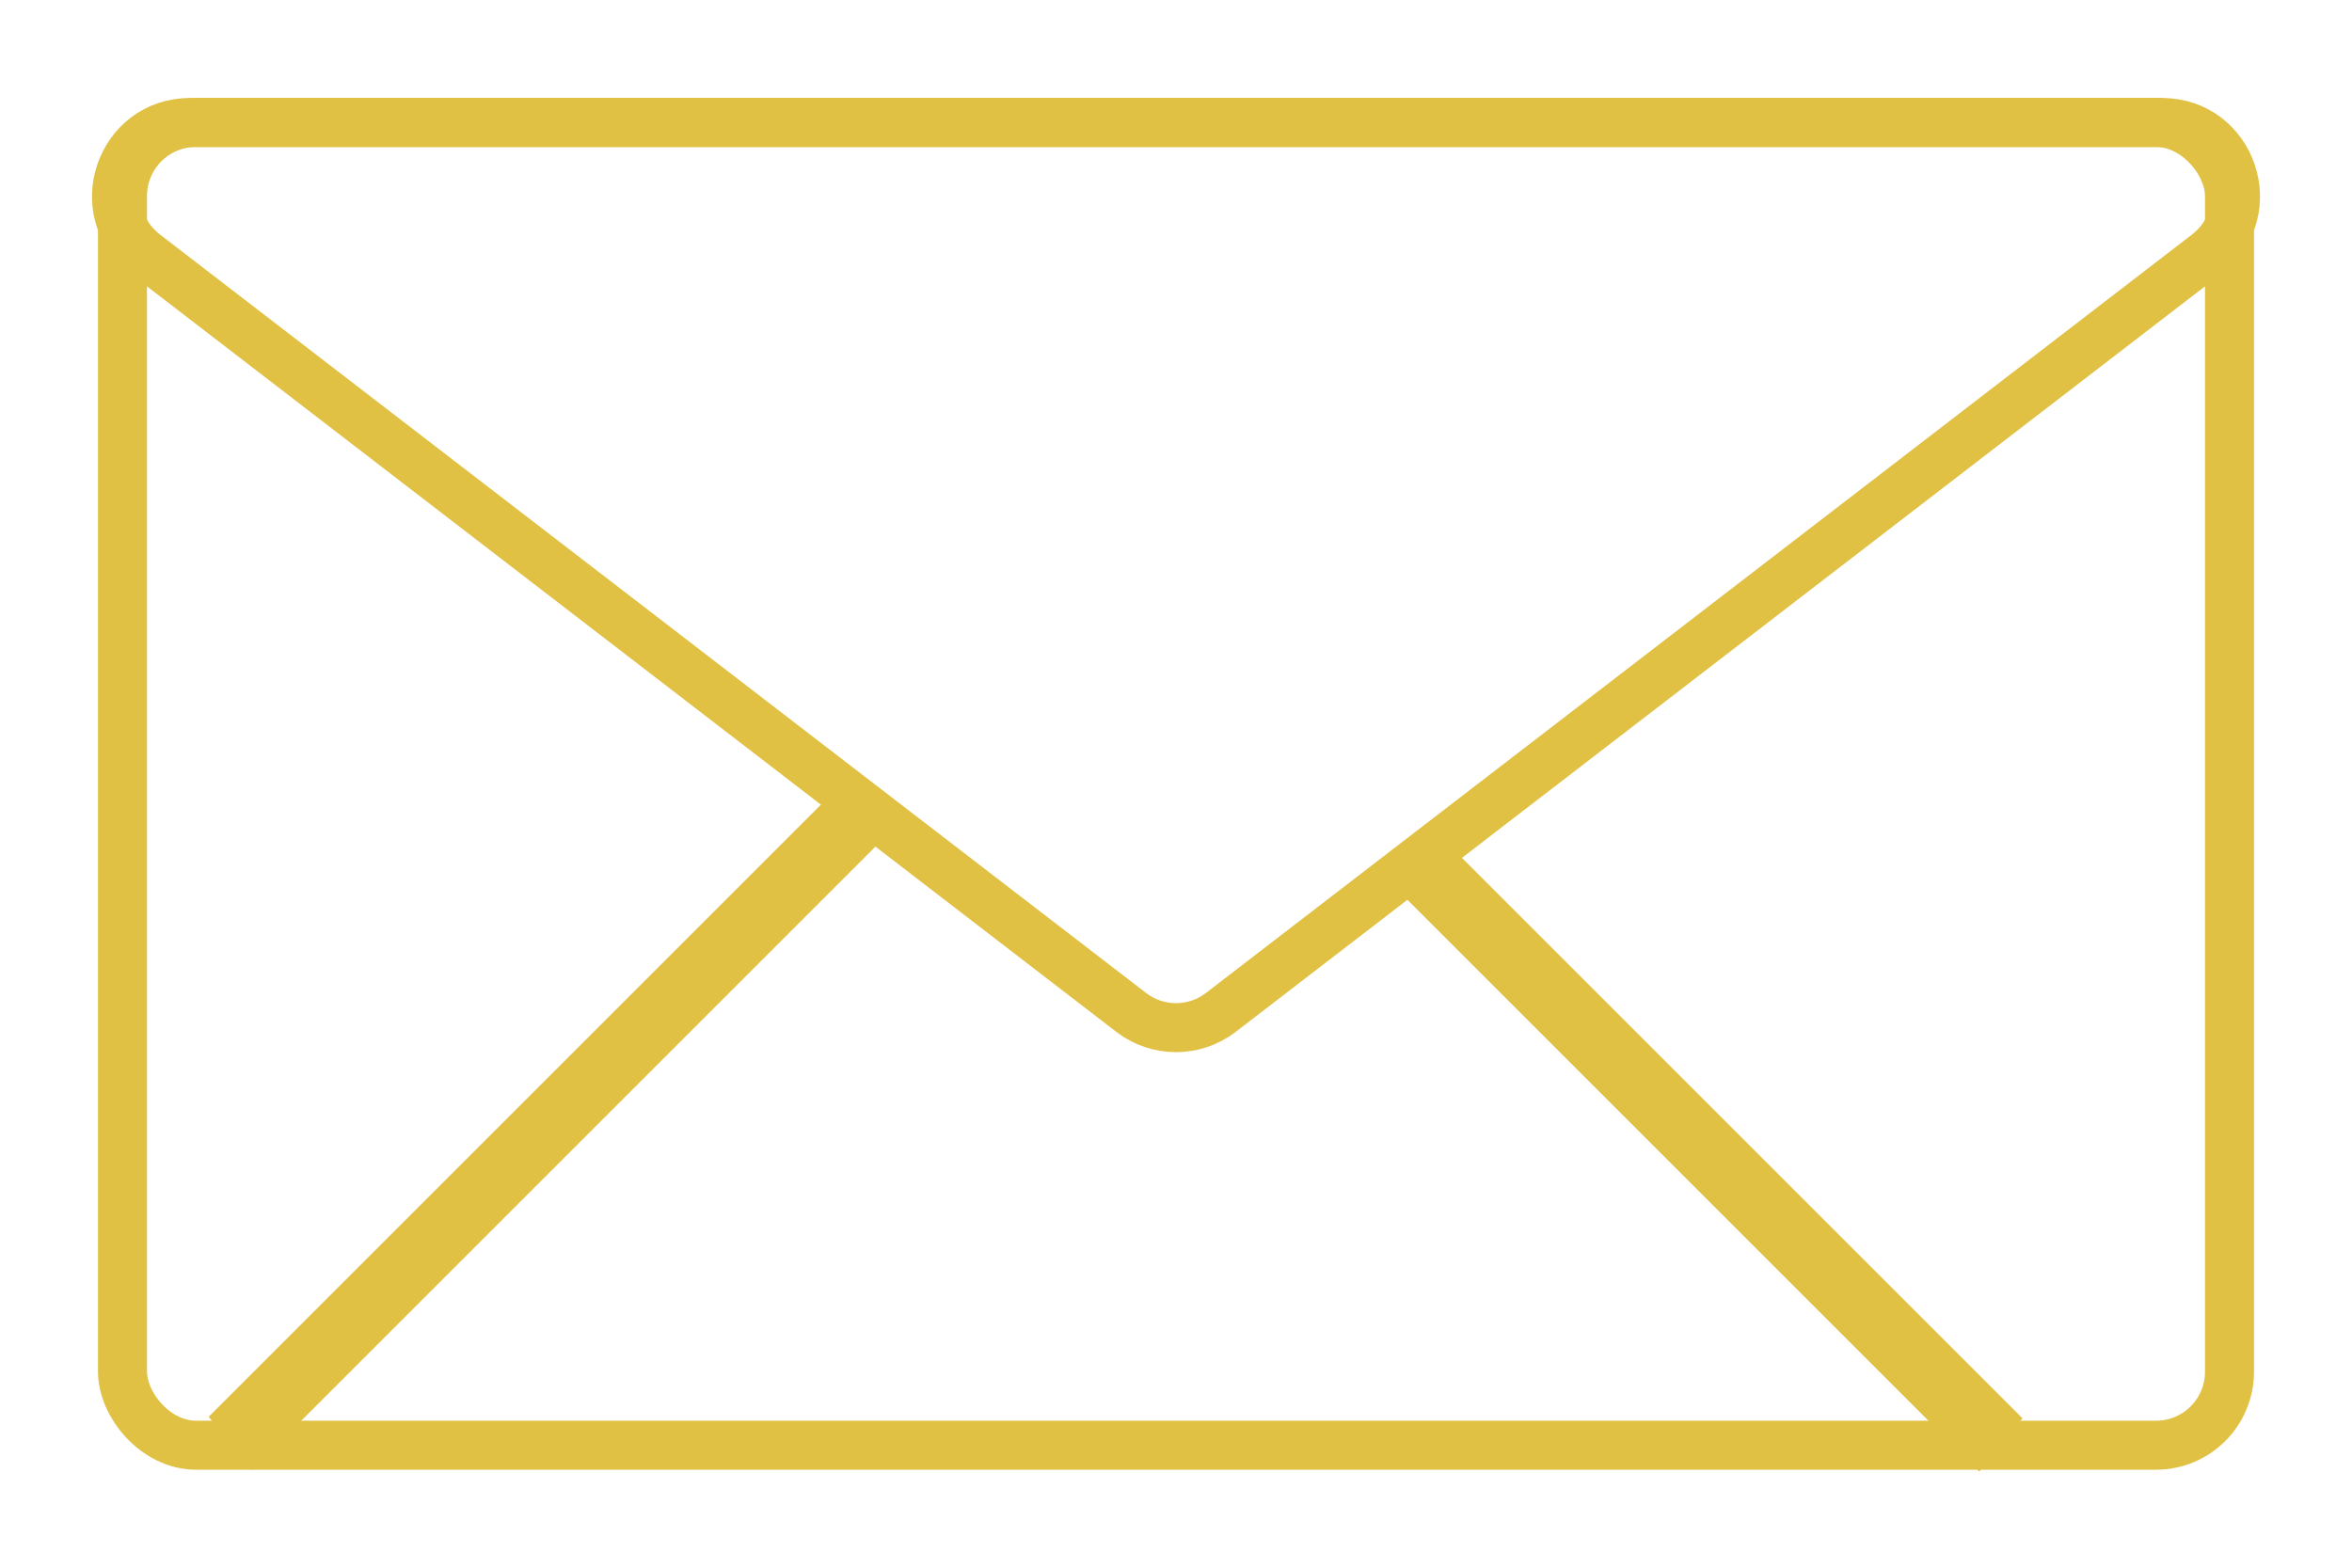 <svg width="24" height="16" viewBox="0 0 24 16" fill="none" xmlns="http://www.w3.org/2000/svg">
<g clip-path="url(#clip0_104_70)">
<rect x="1.25" y="1.25" width="21.5" height="13.5" rx="0.75" stroke="#E0C144" stroke-width="0.5"/>
<path d="M12.457 10.333L22.517 2.594C23.085 2.158 22.776 1.25 22.06 1.25H1.94C1.224 1.25 0.915 2.158 1.483 2.594L11.543 10.333C11.812 10.54 12.188 10.54 12.457 10.333Z" stroke="#E0C144" stroke-width="0.5"/>
<rect width="8.513" height="0.7" transform="matrix(0.707 0.707 -0.63 0.776 14.619 8.457)" fill="#E0C144"/>
<rect width="9.238" height="0.7" transform="matrix(0.707 -0.707 0.63 0.776 2.129 14.46)" fill="#E0C144"/>
</g>
<defs>
<clipPath id="clip0_104_70">
<rect width="24" height="16" fill="white"/>
</clipPath>
</defs>
</svg>
